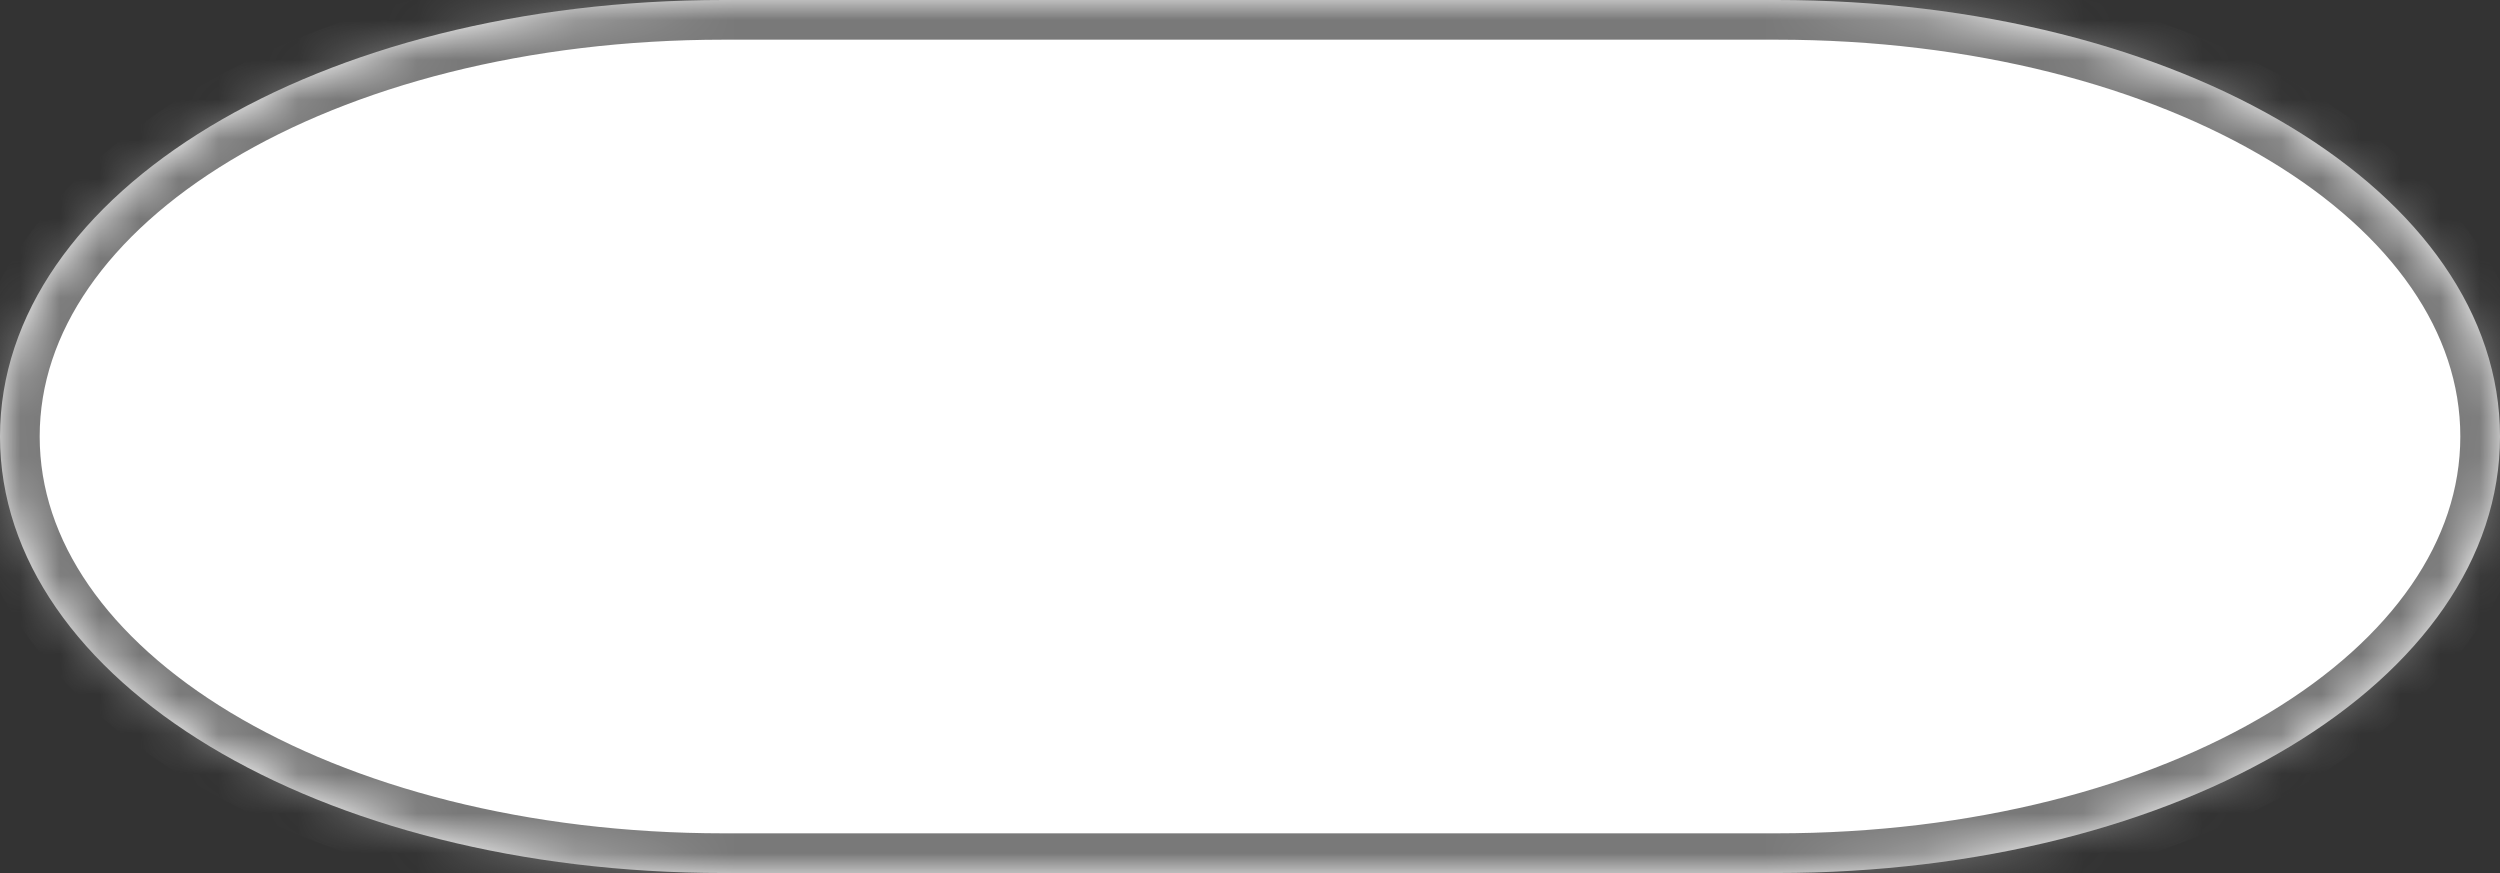 ﻿<?xml version="1.0" encoding="utf-8"?>
<svg version="1.1" xmlns:xlink="http://www.w3.org/1999/xlink" width="63px" height="22px" xmlns="http://www.w3.org/2000/svg">
  <rect width="100%" height="100%" fill="#333333" stroke="none"/>
  <defs>
    <mask fill="white" id="clip10">
      <path d="M 18.237 22  C 8.024 22  0 17.16  0 11  C 0 4.84  8.024 0  18.237 0  L 26.526 0  L 44.763 0  C 54.976 0  63 4.84  63 11  C 63 17.16  54.976 22  44.763 22  L 18.237 22  Z " fill-rule="evenodd" />
    </mask>
  </defs>
  <g transform="matrix(1 0 0 1 -449 -299 )">
    <path d="M 18.237 22  C 8.024 22  0 17.16  0 11  C 0 4.84  8.024 0  18.237 0  L 26.526 0  L 44.763 0  C 54.976 0  63 4.84  63 11  C 63 17.16  54.976 22  44.763 22  L 18.237 22  Z " fill-rule="nonzero" fill="#ffffff" stroke="none" transform="matrix(1 0 0 1 449 299 )" />
    <path d="M 18.237 22  C 8.024 22  0 17.16  0 11  C 0 4.84  8.024 0  18.237 0  L 26.526 0  L 44.763 0  C 54.976 0  63 4.84  63 11  C 63 17.16  54.976 22  44.763 22  L 18.237 22  Z " stroke-width="2" stroke="#797979" fill="none" transform="matrix(1 0 0 1 449 299 )" mask="url(#clip10)" />
  </g>
</svg>